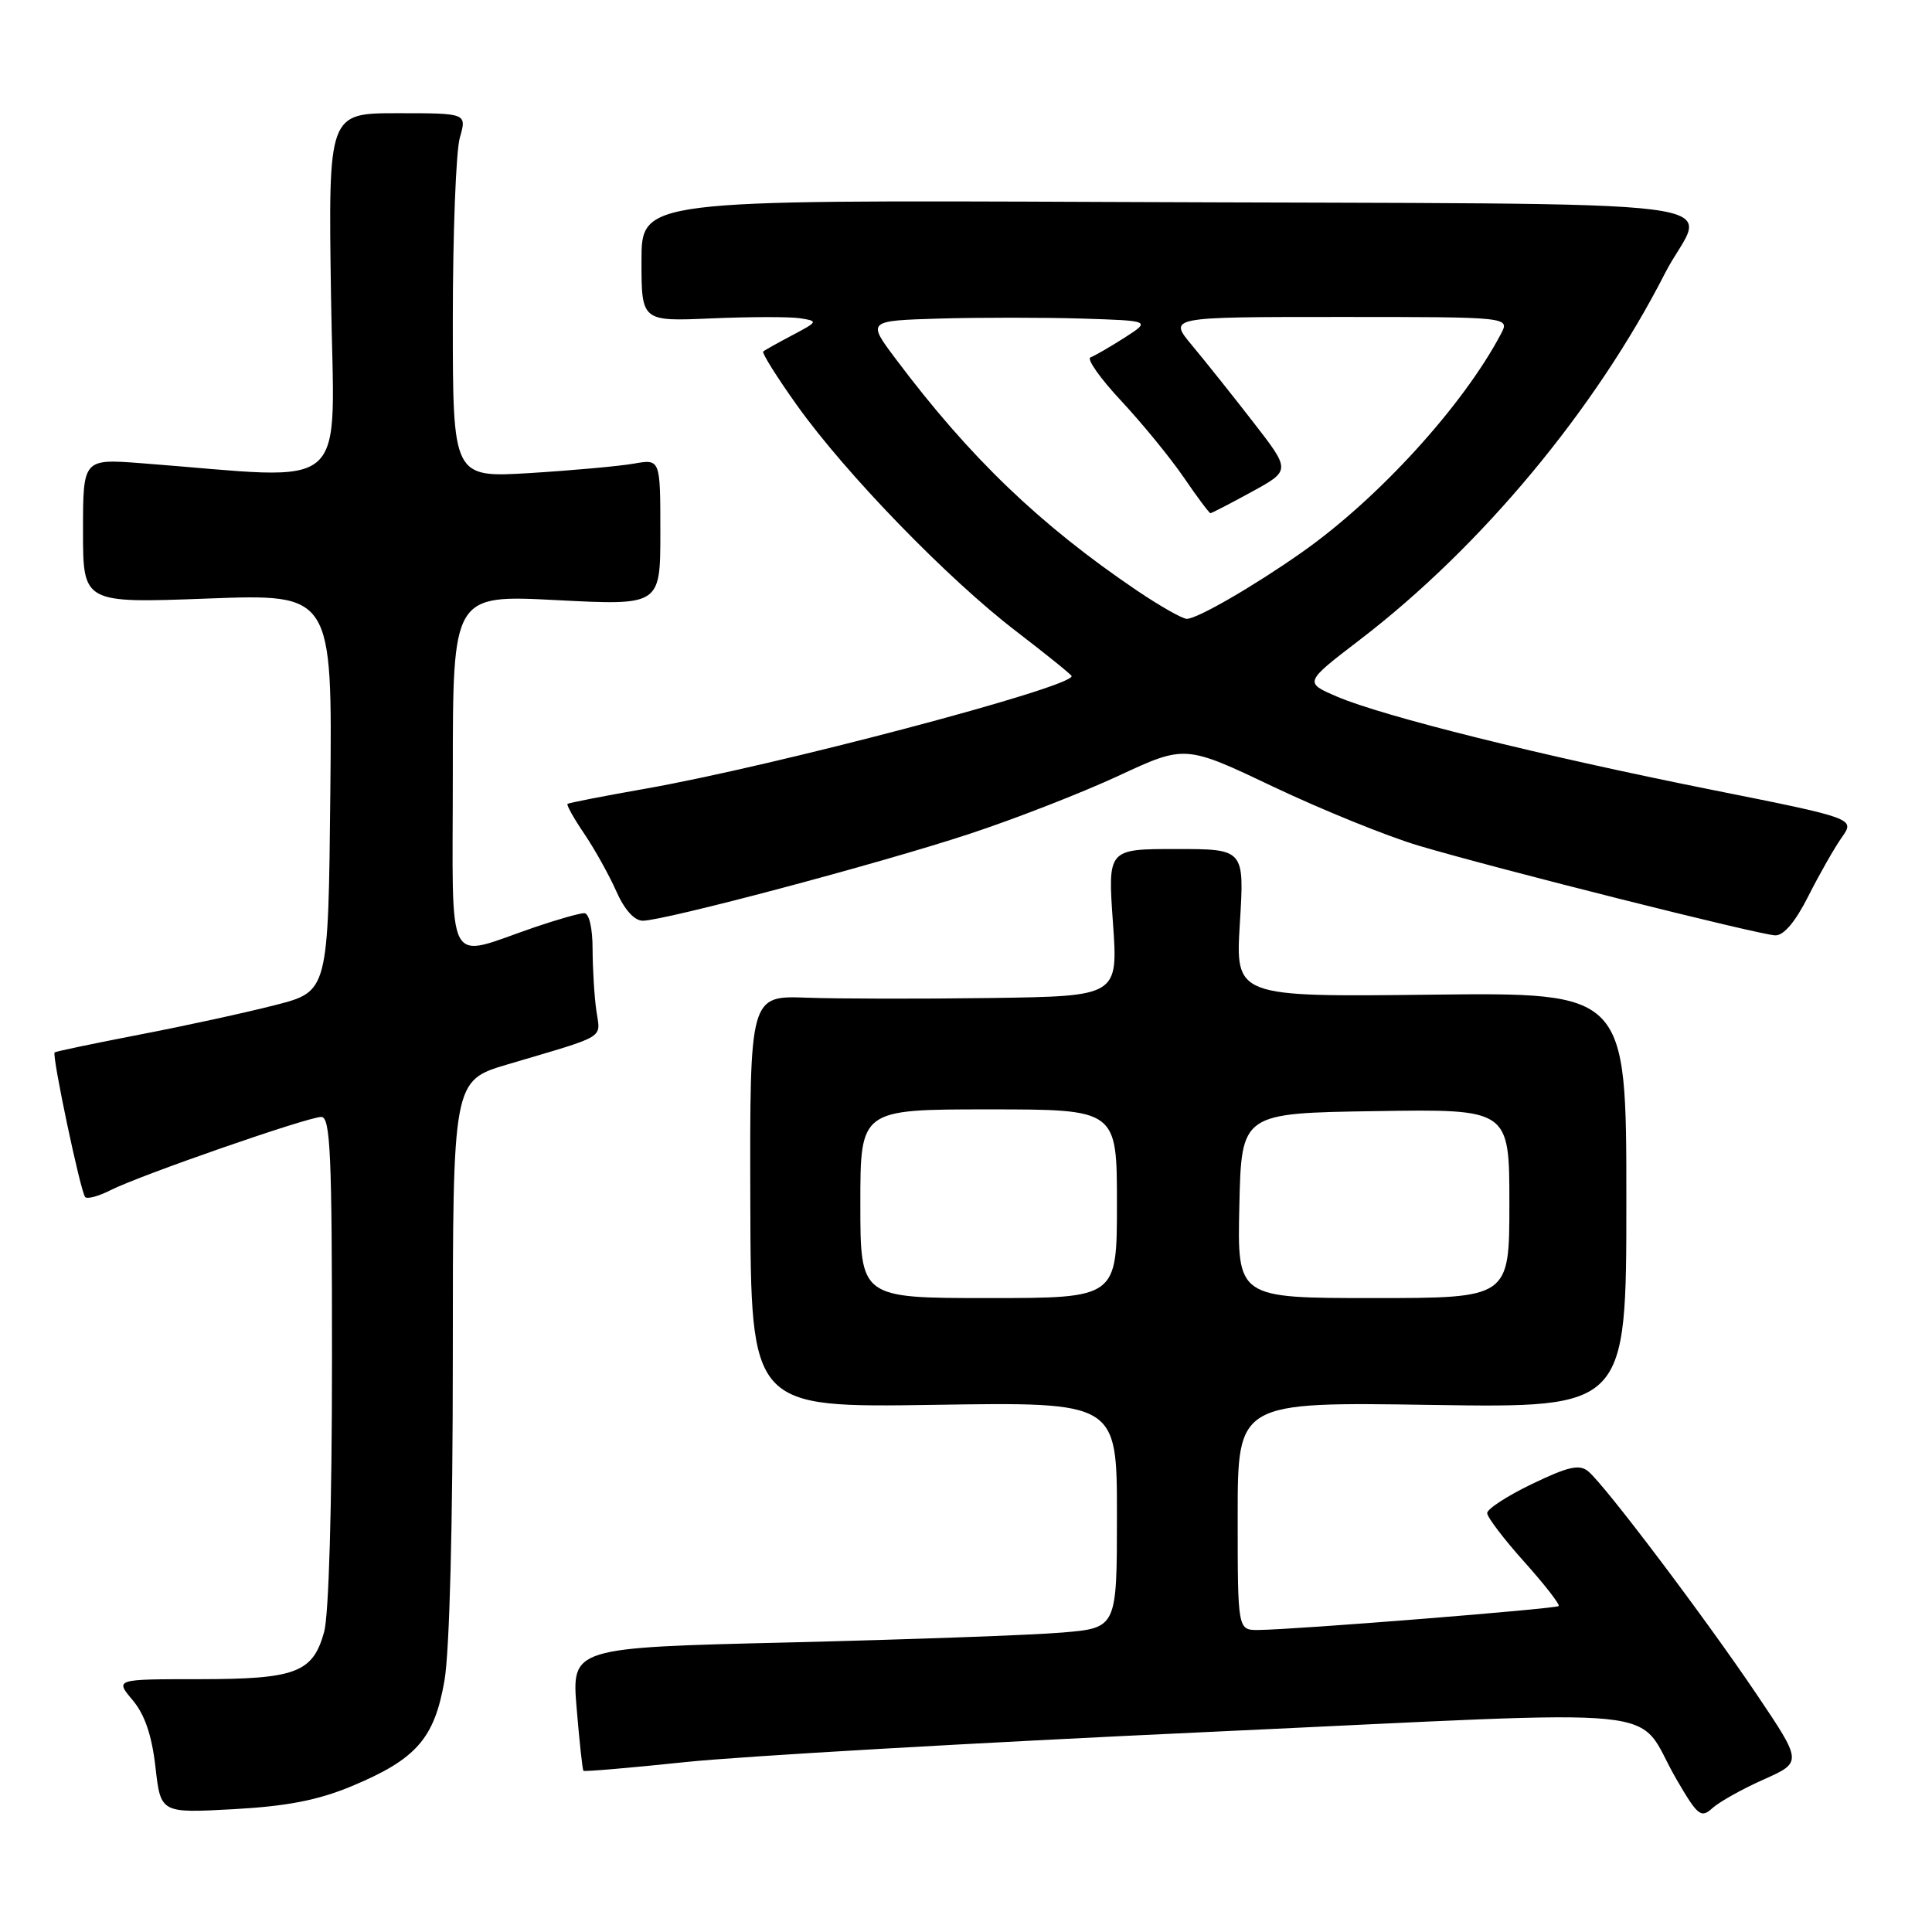 <?xml version="1.0" encoding="UTF-8" standalone="no"?>
<!DOCTYPE svg PUBLIC "-//W3C//DTD SVG 1.1//EN" "http://www.w3.org/Graphics/SVG/1.1/DTD/svg11.dtd" >
<svg xmlns="http://www.w3.org/2000/svg" xmlns:xlink="http://www.w3.org/1999/xlink" version="1.1" viewBox="0 0 256 256">
 <g >
 <path fill="currentColor"
d=" M 233.70 235.79 C 238.82 233.50 238.82 233.50 232.76 224.50 C 225.88 214.30 212.67 196.80 210.46 194.97 C 209.28 193.99 207.83 194.31 203.01 196.63 C 199.72 198.21 197.04 199.95 197.06 200.50 C 197.07 201.05 199.29 203.96 201.99 206.97 C 204.68 209.98 206.73 212.61 206.53 212.81 C 206.15 213.18 171.59 215.94 166.75 215.98 C 164.00 216.00 164.00 216.00 164.00 200.88 C 164.00 185.76 164.00 185.76 189.75 186.16 C 215.50 186.55 215.50 186.55 215.50 159.03 C 215.50 131.50 215.50 131.50 189.60 131.80 C 163.69 132.10 163.69 132.10 164.29 122.30 C 164.89 112.50 164.89 112.50 155.83 112.50 C 146.78 112.50 146.78 112.50 147.47 122.25 C 148.16 132.00 148.16 132.00 131.33 132.24 C 122.07 132.37 111.09 132.35 106.92 132.20 C 99.35 131.92 99.35 131.92 99.42 159.22 C 99.50 186.52 99.50 186.52 123.75 186.15 C 148.00 185.77 148.00 185.77 148.00 200.74 C 148.00 215.71 148.00 215.71 140.75 216.32 C 136.76 216.66 120.50 217.24 104.62 217.63 C 75.74 218.32 75.74 218.32 76.41 226.37 C 76.78 230.79 77.18 234.52 77.31 234.64 C 77.44 234.77 83.54 234.25 90.87 233.48 C 98.20 232.71 129.40 230.91 160.20 229.49 C 223.82 226.55 216.32 225.79 222.16 235.80 C 224.97 240.62 225.39 240.96 226.91 239.58 C 227.83 238.75 230.88 237.04 233.70 235.79 Z  M 46.50 236.72 C 55.14 233.13 57.55 230.40 58.89 222.71 C 59.57 218.82 60.00 202.08 60.00 179.77 C 60.00 143.19 60.00 143.19 67.25 141.04 C 80.61 137.08 79.56 137.72 79.02 133.92 C 78.75 132.04 78.53 128.36 78.52 125.75 C 78.52 122.97 78.06 121.00 77.41 121.00 C 76.81 121.00 73.88 121.83 70.91 122.84 C 58.81 126.97 60.00 129.20 60.00 102.43 C 60.00 78.81 60.00 78.81 73.75 79.52 C 87.50 80.23 87.50 80.23 87.50 70.53 C 87.50 60.82 87.50 60.82 84.00 61.43 C 82.08 61.77 75.89 62.33 70.25 62.68 C 60.00 63.30 60.00 63.30 60.00 42.39 C 60.00 30.90 60.42 20.03 60.93 18.24 C 61.86 15.00 61.86 15.00 52.68 15.00 C 43.50 15.00 43.50 15.00 43.86 39.13 C 44.25 66.02 47.06 63.54 18.75 61.38 C 11.00 60.79 11.00 60.79 11.00 70.36 C 11.00 79.93 11.00 79.93 27.52 79.31 C 44.03 78.69 44.03 78.69 43.77 105.03 C 43.50 131.37 43.50 131.37 36.50 133.17 C 32.65 134.16 24.55 135.93 18.50 137.09 C 12.45 138.26 7.38 139.32 7.24 139.45 C 6.85 139.81 10.69 158.02 11.29 158.62 C 11.58 158.91 13.09 158.50 14.66 157.70 C 18.52 155.74 40.78 148.00 42.57 148.00 C 43.78 148.00 44.00 152.90 43.99 180.25 C 43.99 199.46 43.57 214.01 42.95 216.24 C 41.45 221.65 39.21 222.49 26.37 222.50 C 15.24 222.50 15.24 222.50 17.57 225.27 C 19.18 227.18 20.12 229.94 20.60 234.15 C 21.29 240.25 21.29 240.25 30.89 239.73 C 37.97 239.34 42.08 238.55 46.50 236.72 Z  M 239.61 118.75 C 241.07 115.86 243.06 112.36 244.04 110.97 C 245.82 108.45 245.82 108.45 226.66 104.62 C 204.21 100.13 183.29 94.93 177.15 92.30 C 172.80 90.43 172.80 90.43 180.23 84.74 C 196.27 72.45 211.39 54.29 220.62 36.21 C 225.88 25.91 235.45 27.14 146.75 26.76 C 85.00 26.50 85.00 26.50 85.00 34.55 C 85.00 42.59 85.00 42.59 94.25 42.19 C 99.34 41.97 104.62 41.96 106.00 42.17 C 108.43 42.55 108.40 42.61 105.00 44.41 C 103.08 45.42 101.33 46.40 101.13 46.58 C 100.93 46.76 102.94 49.97 105.60 53.70 C 112.04 62.74 125.57 76.70 134.65 83.65 C 138.69 86.75 142.00 89.42 142.00 89.59 C 142.00 91.10 102.66 101.49 85.50 104.51 C 80.00 105.48 75.37 106.38 75.20 106.52 C 75.04 106.65 76.03 108.44 77.42 110.48 C 78.80 112.52 80.71 115.95 81.66 118.09 C 82.73 120.53 84.06 122.00 85.16 122.00 C 88.01 122.00 116.49 114.44 128.41 110.51 C 134.41 108.54 143.31 105.07 148.18 102.81 C 157.04 98.69 157.04 98.69 168.77 104.27 C 175.22 107.33 183.88 110.84 188.00 112.06 C 198.30 115.12 233.10 123.87 235.23 123.94 C 236.35 123.98 237.91 122.13 239.61 118.75 Z  M 114.00 159.50 C 114.00 147.00 114.00 147.00 131.00 147.00 C 148.00 147.00 148.00 147.00 148.00 159.50 C 148.00 172.00 148.00 172.00 131.00 172.00 C 114.00 172.00 114.00 172.00 114.00 159.50 Z  M 164.22 159.75 C 164.50 147.50 164.50 147.50 182.25 147.23 C 200.00 146.95 200.00 146.95 200.00 159.48 C 200.00 172.00 200.00 172.00 181.97 172.00 C 163.94 172.00 163.94 172.00 164.22 159.75 Z  M 150.65 78.25 C 137.82 69.57 128.49 60.63 118.70 47.57 C 114.89 42.50 114.89 42.50 124.50 42.21 C 129.78 42.06 138.24 42.06 143.30 42.21 C 152.50 42.50 152.50 42.50 149.00 44.75 C 147.07 45.98 145.05 47.15 144.50 47.35 C 143.95 47.54 145.77 50.13 148.55 53.10 C 151.32 56.07 155.06 60.64 156.85 63.25 C 158.63 65.86 160.23 68.00 160.39 68.00 C 160.55 68.00 163.01 66.73 165.86 65.17 C 171.03 62.34 171.03 62.34 166.05 55.92 C 163.31 52.39 159.66 47.81 157.94 45.75 C 154.81 42.00 154.81 42.00 177.44 42.00 C 200.07 42.00 200.07 42.00 198.88 44.25 C 193.88 53.73 182.65 66.06 172.50 73.19 C 166.15 77.66 158.64 82.00 157.26 82.00 C 156.68 82.00 153.70 80.31 150.65 78.25 Z "/>
</g>
</svg>